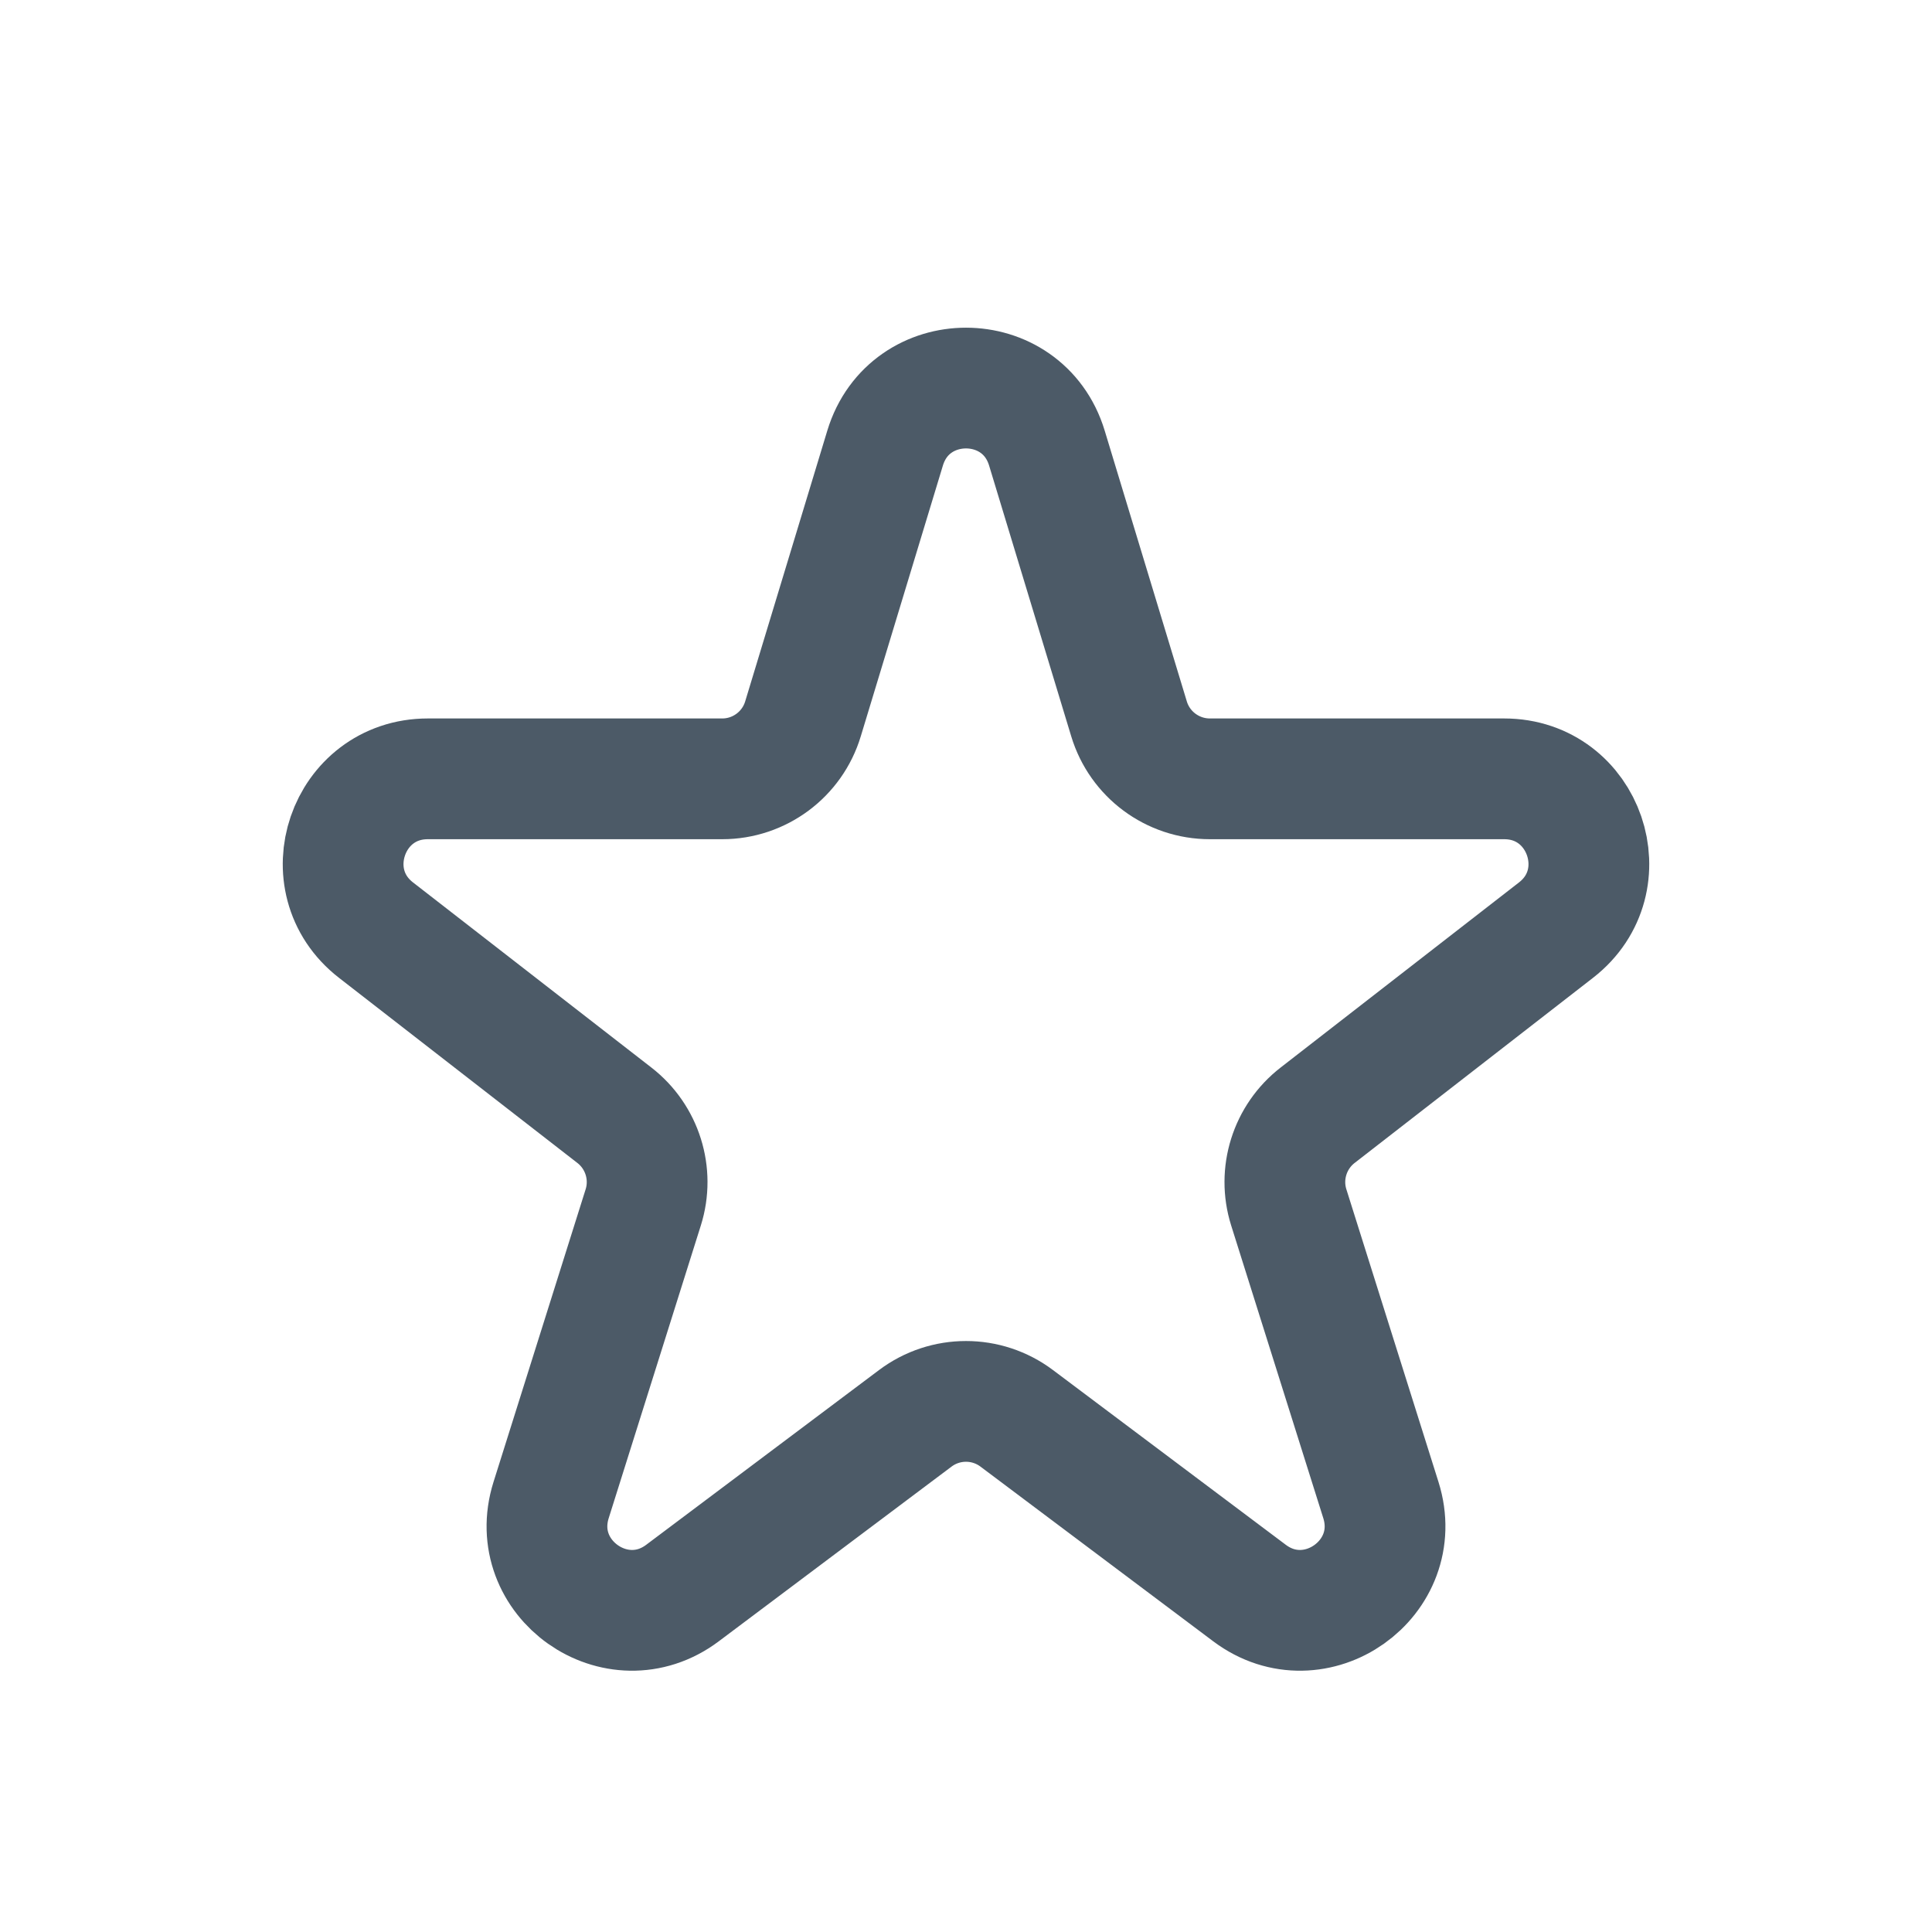 <svg width="16" height="16" viewBox="0 0 16 16" fill="none" xmlns="http://www.w3.org/2000/svg">
<path d="M7.33 3.711C7.531 3.048 8.469 3.048 8.67 3.711L9.35 5.953C9.439 6.248 9.711 6.45 10.02 6.45H12.457C13.124 6.45 13.413 7.294 12.886 7.703L10.912 9.236C10.681 9.415 10.585 9.72 10.673 9.999L11.436 12.423C11.64 13.072 10.892 13.601 10.348 13.193L8.42 11.746C8.171 11.559 7.829 11.559 7.58 11.746L5.652 13.193C5.108 13.601 4.36 13.072 4.564 12.423L5.327 9.999C5.415 9.72 5.319 9.415 5.088 9.236L3.114 7.703C2.587 7.294 2.876 6.45 3.543 6.45H5.981C6.289 6.45 6.561 6.248 6.65 5.953L7.33 3.711Z" stroke="#4C5A67" stroke-linecap="round" stroke-linejoin="round"/>
</svg>
